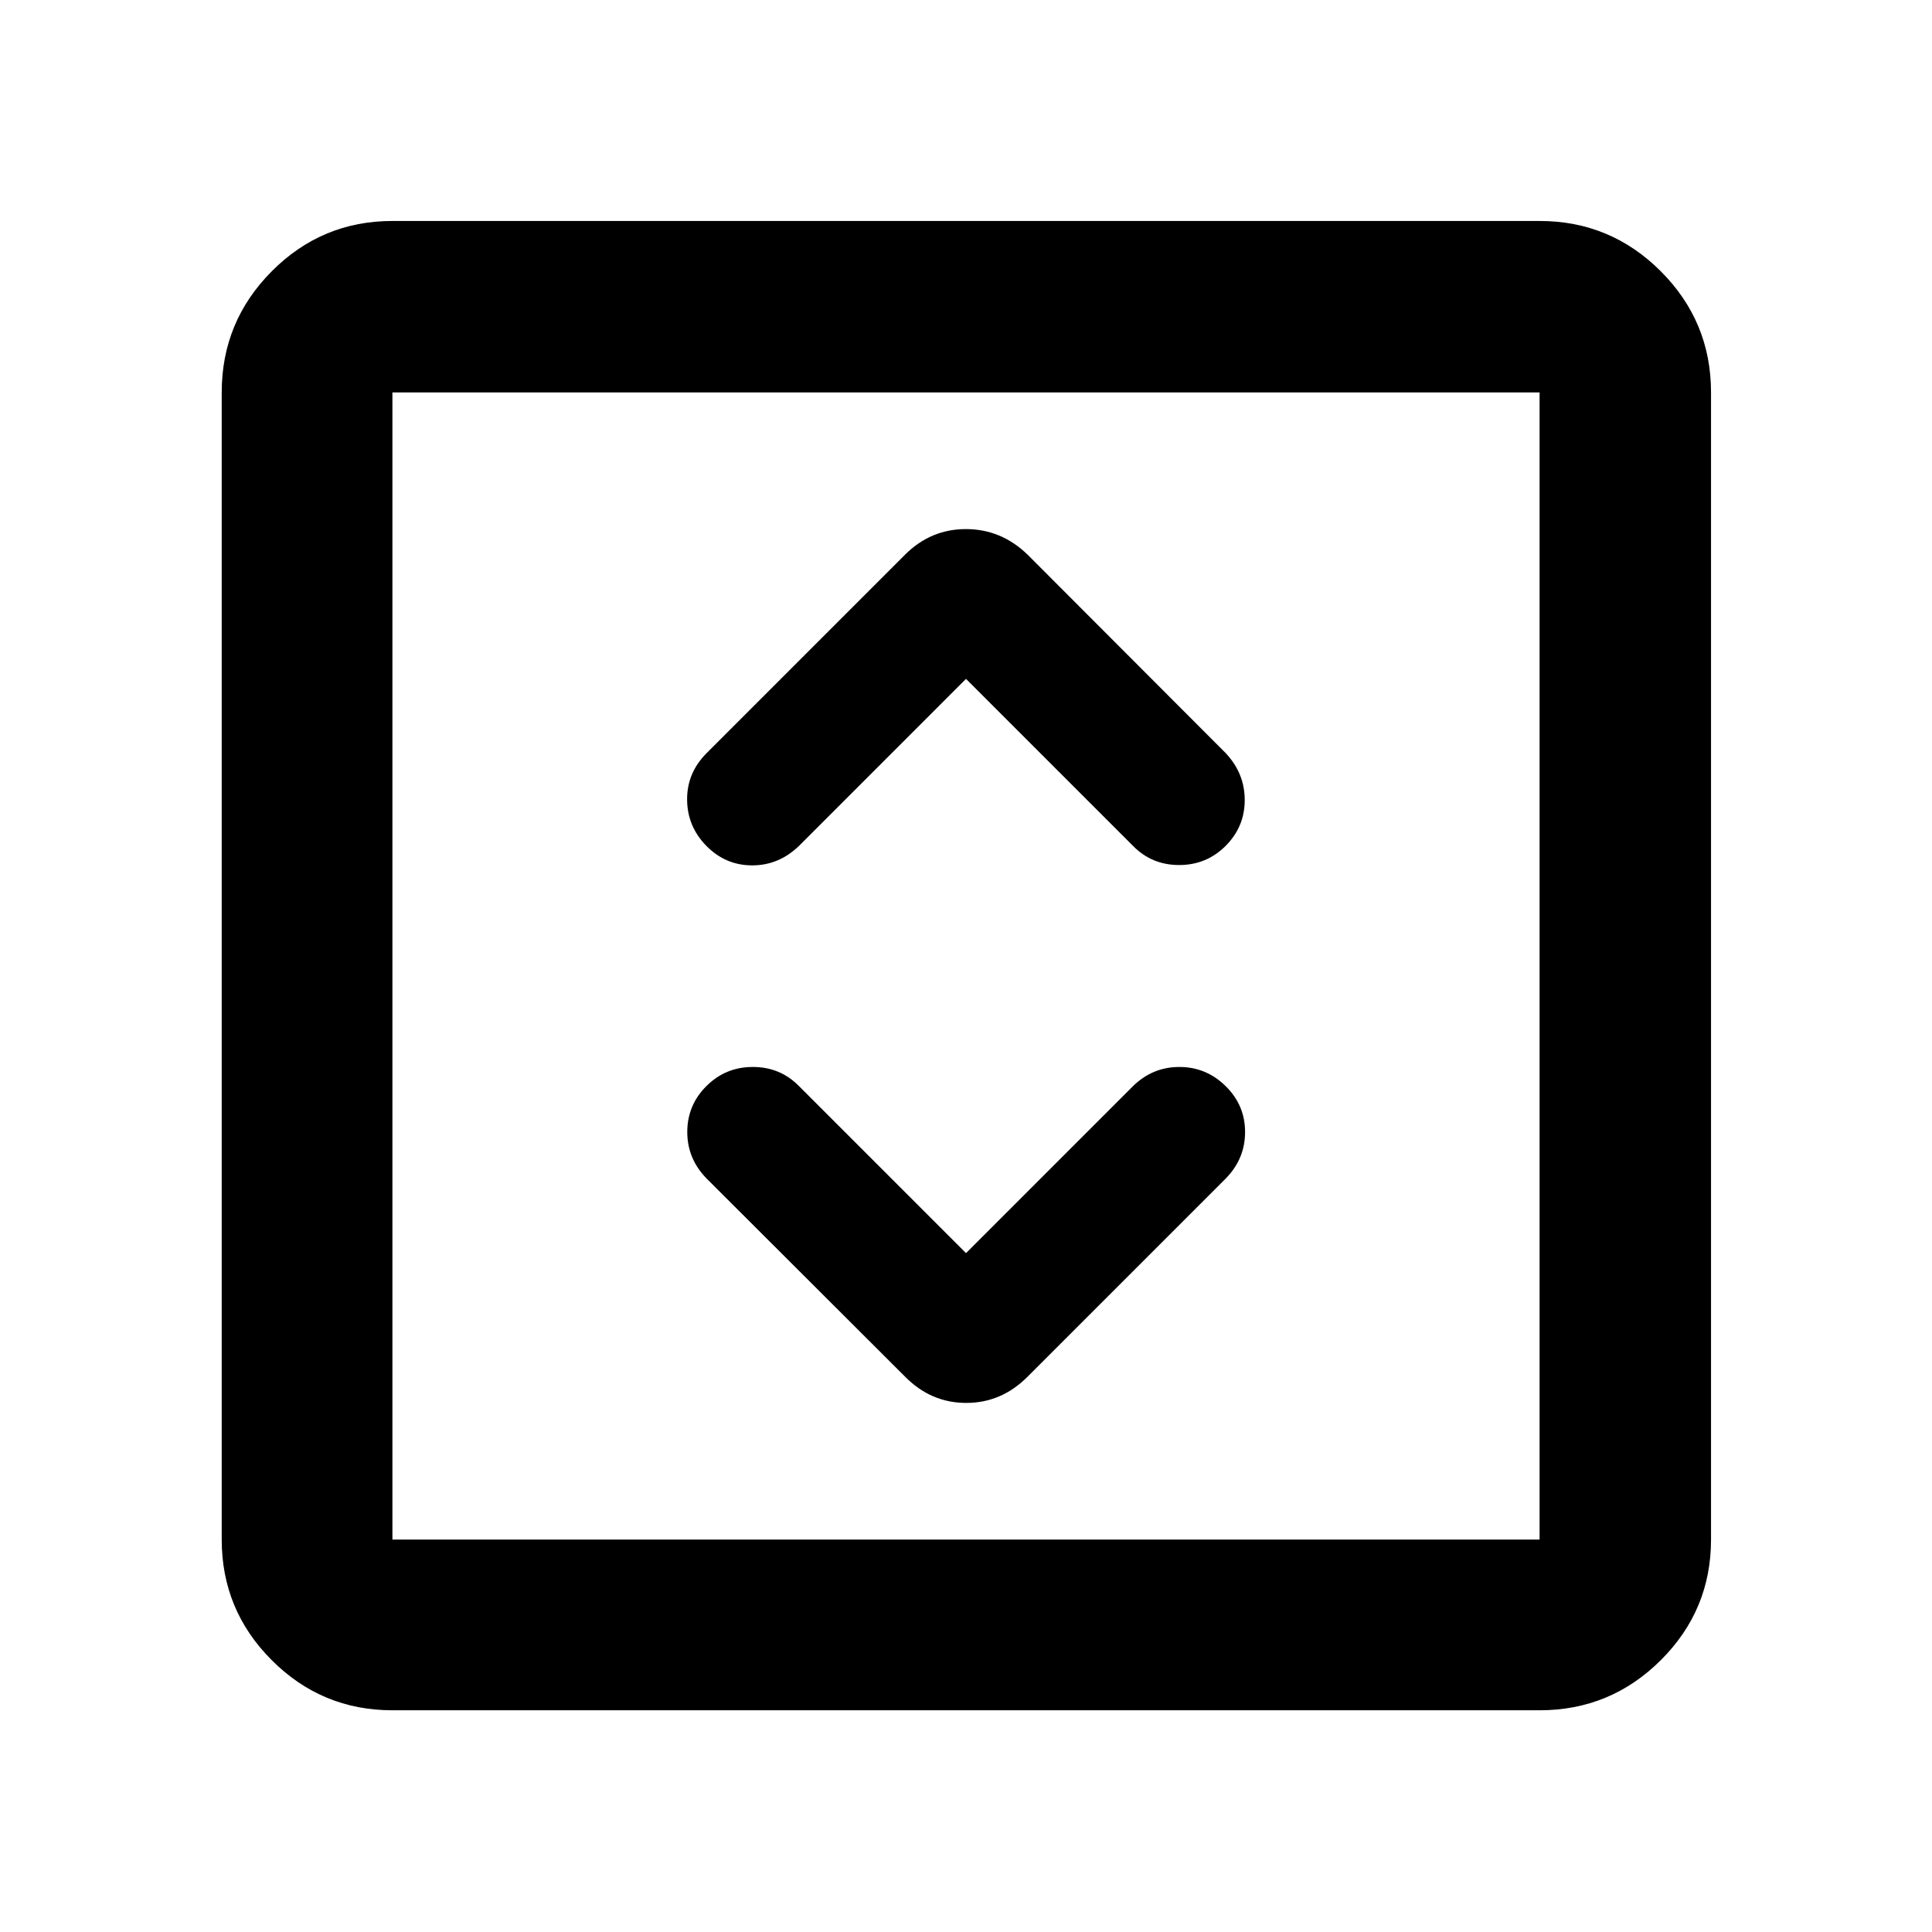 <svg xmlns="http://www.w3.org/2000/svg" height="40" viewBox="0 -960 960 960" width="40"><path d="m480-337.33-83-83q-9.32-9.5-22.91-9.5t-23.09 9.5q-9.5 9.5-9.5 22.8 0 13.31 9.57 23.1l98.66 98.5q12.87 13.03 30.38 13.03 17.52 0 30.49-13.03l98.5-98.5q9.57-9.79 9.57-23.1 0-13.3-9.67-22.8t-22.97-9.5q-13.31 0-23.03 9.5l-83 83Zm0-285.34 83 83q9.32 9.5 22.91 9.5t23.09-9.5q9.5-9.5 9.5-22.79 0-13.3-9.5-23.37l-98.4-98.57q-13.13-12.7-30.65-12.7-17.52 0-30.29 12.77l-98.49 98.5q-9.84 9.83-9.75 23.16.08 13.34 9.58 23 9.5 9.67 22.79 9.67 13.3 0 23.38-9.83L480-622.67Zm-285.01 512.5q-35.07 0-59.94-24.88-24.88-24.87-24.88-59.94v-570.02q0-35.22 24.88-60.21 24.87-24.98 59.94-24.98h570.02q35.22 0 60.21 24.98 24.98 24.99 24.98 60.21v570.02q0 35.07-24.98 59.94-24.99 24.88-60.21 24.88H194.99Zm0-84.82h570.02v-570.02H194.99v570.02Zm0-570.02v570.02-570.02Z"/></svg>